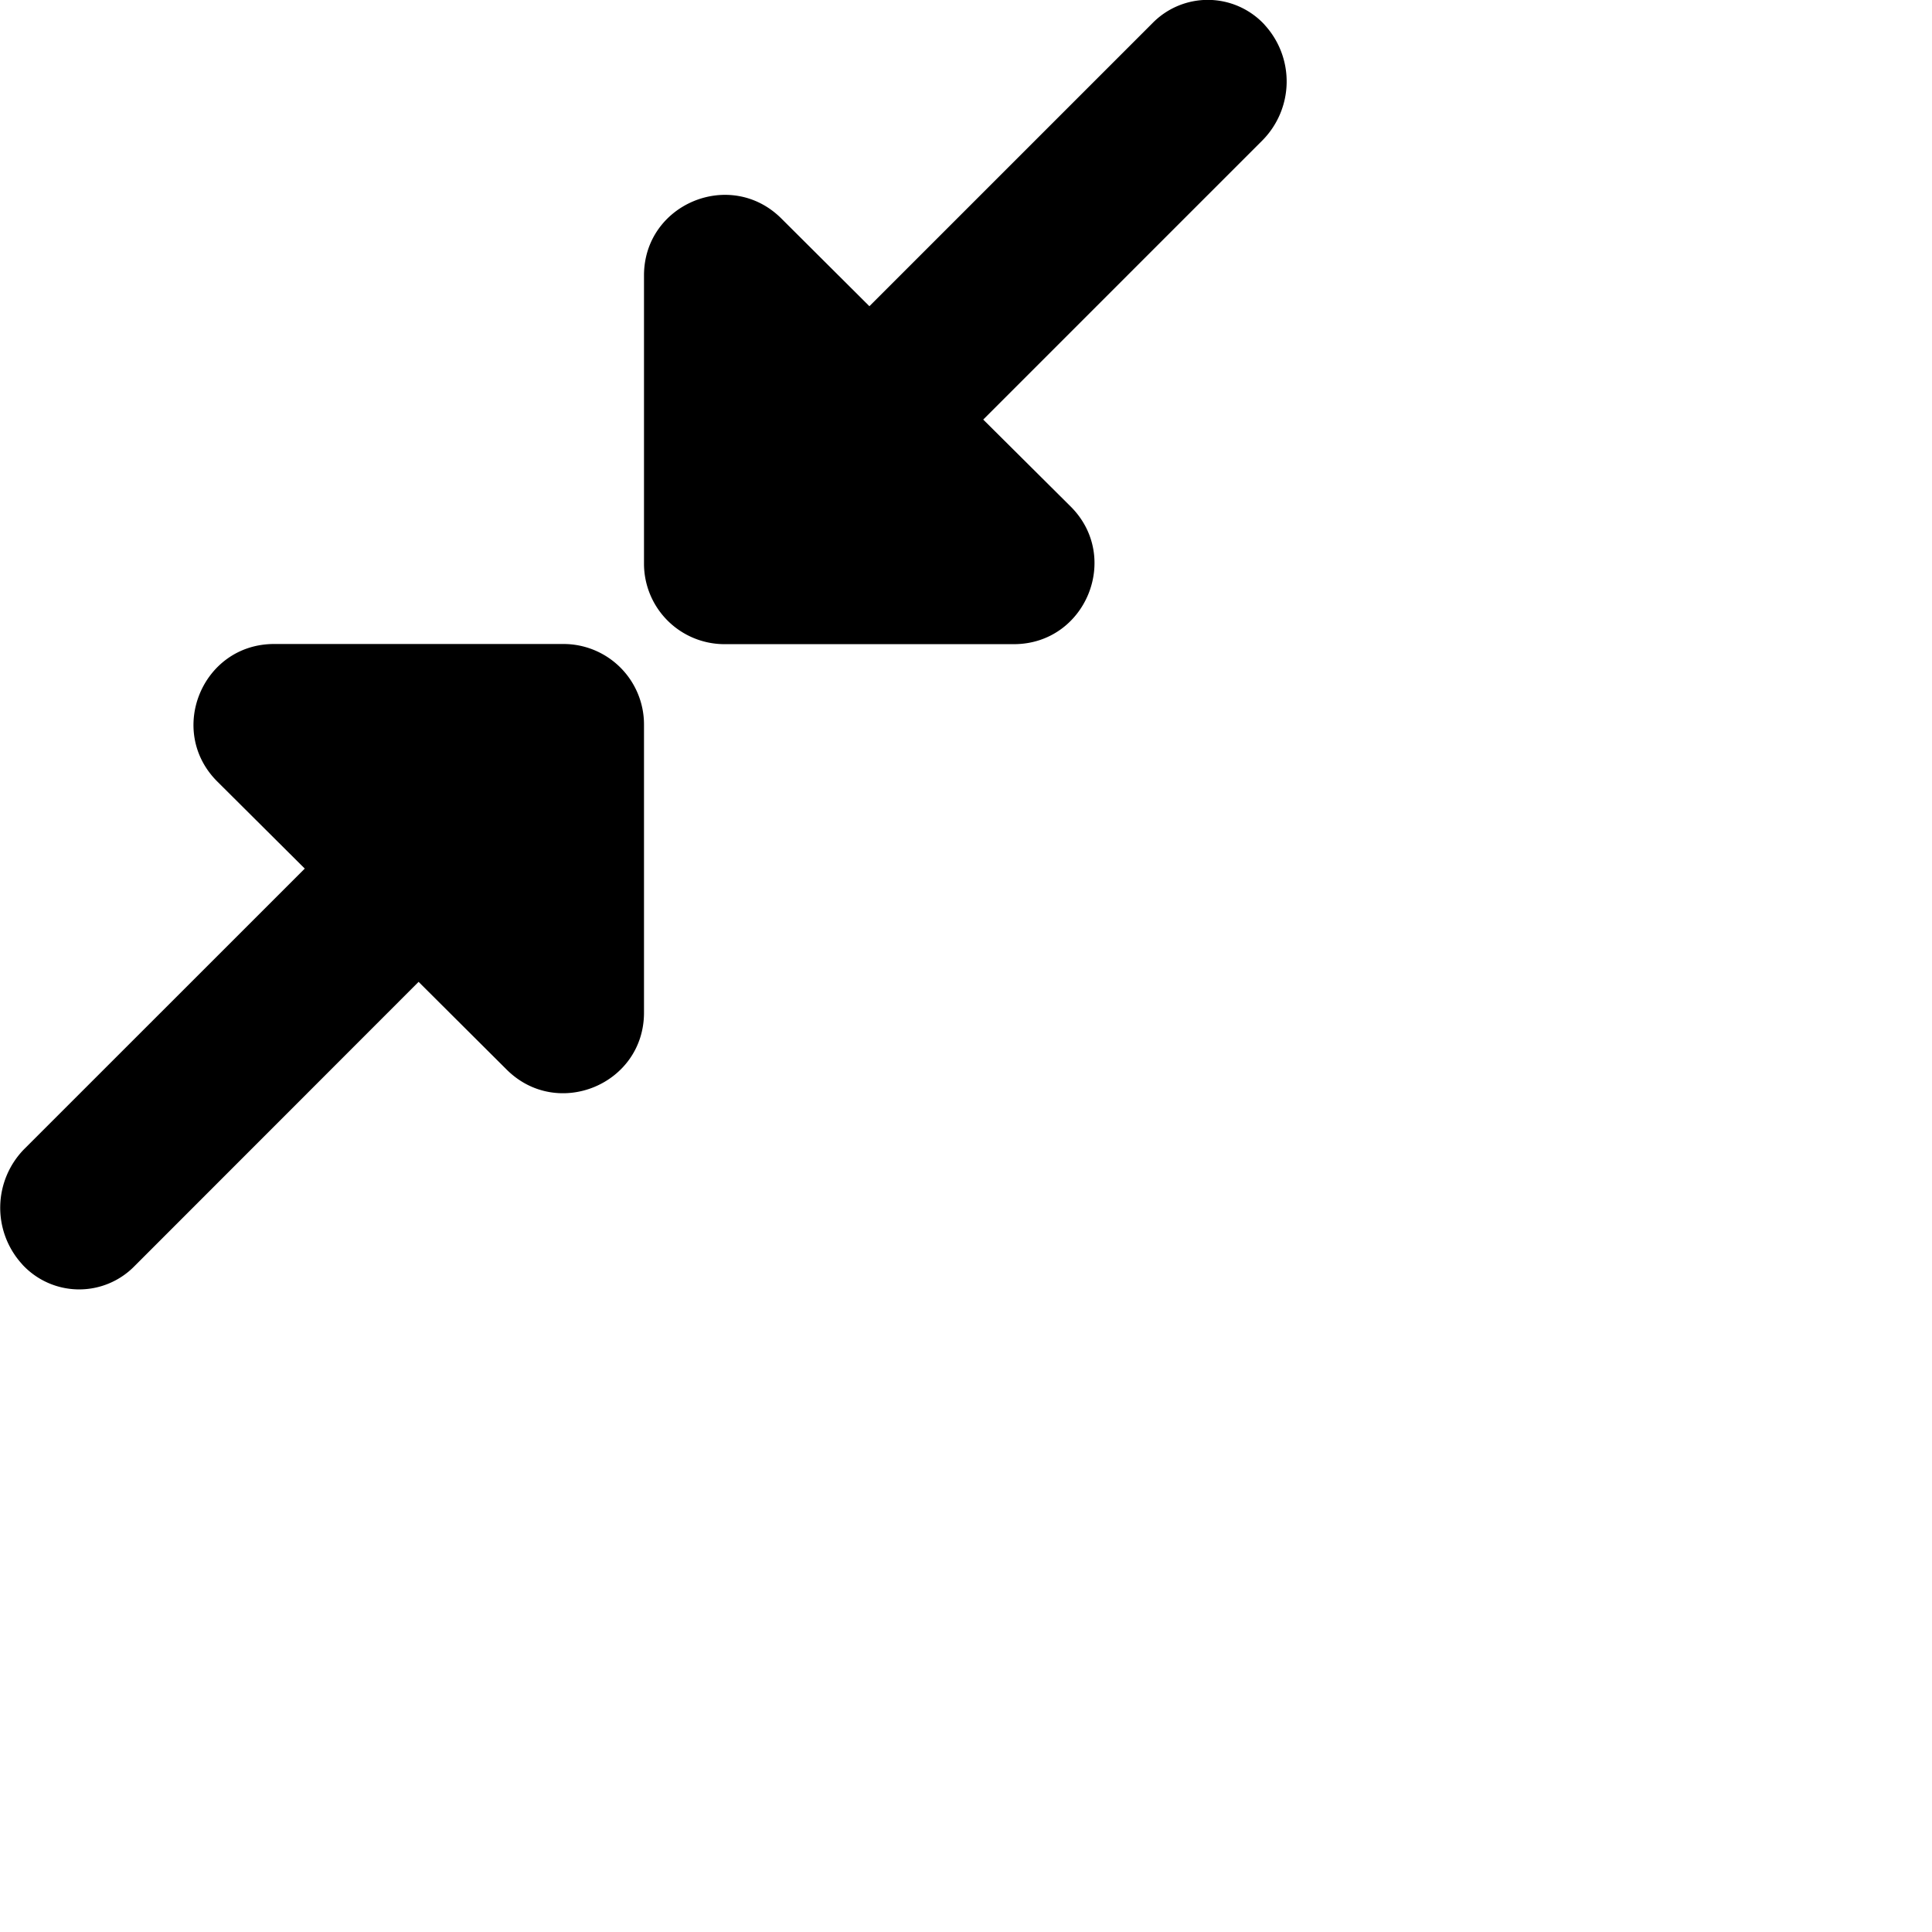 <svg xmlns="http://www.w3.org/2000/svg" id="tuiIconCollapse" fill="none" viewBox="0 0 24 24"><g clip-path="url(#a)"><path fill="currentColor" fill-rule="evenodd" d="M15.708.307a1.04 1.04 0 01-.026 1.437l-3.468 3.468 1.086 1.08c.632.63.186 1.71-.706 1.71H9a1 1 0 01-1-1v-3.58c0-.889 1.075-1.336 1.706-.708l1.094 1.09L14.318.286a.961.961 0 011.39.02zM.278 15.708a1.04 1.04 0 01.026-1.437l3.482-3.481L2.7 9.709C2.068 9.079 2.513 8 3.405 8H7a1 1 0 011 1v3.579c0 .89-1.075 1.336-1.706.708L5.2 12.197 1.669 15.73a.961.961 0 01-1.39-.02z" clip-rule="evenodd"/></g></svg>
